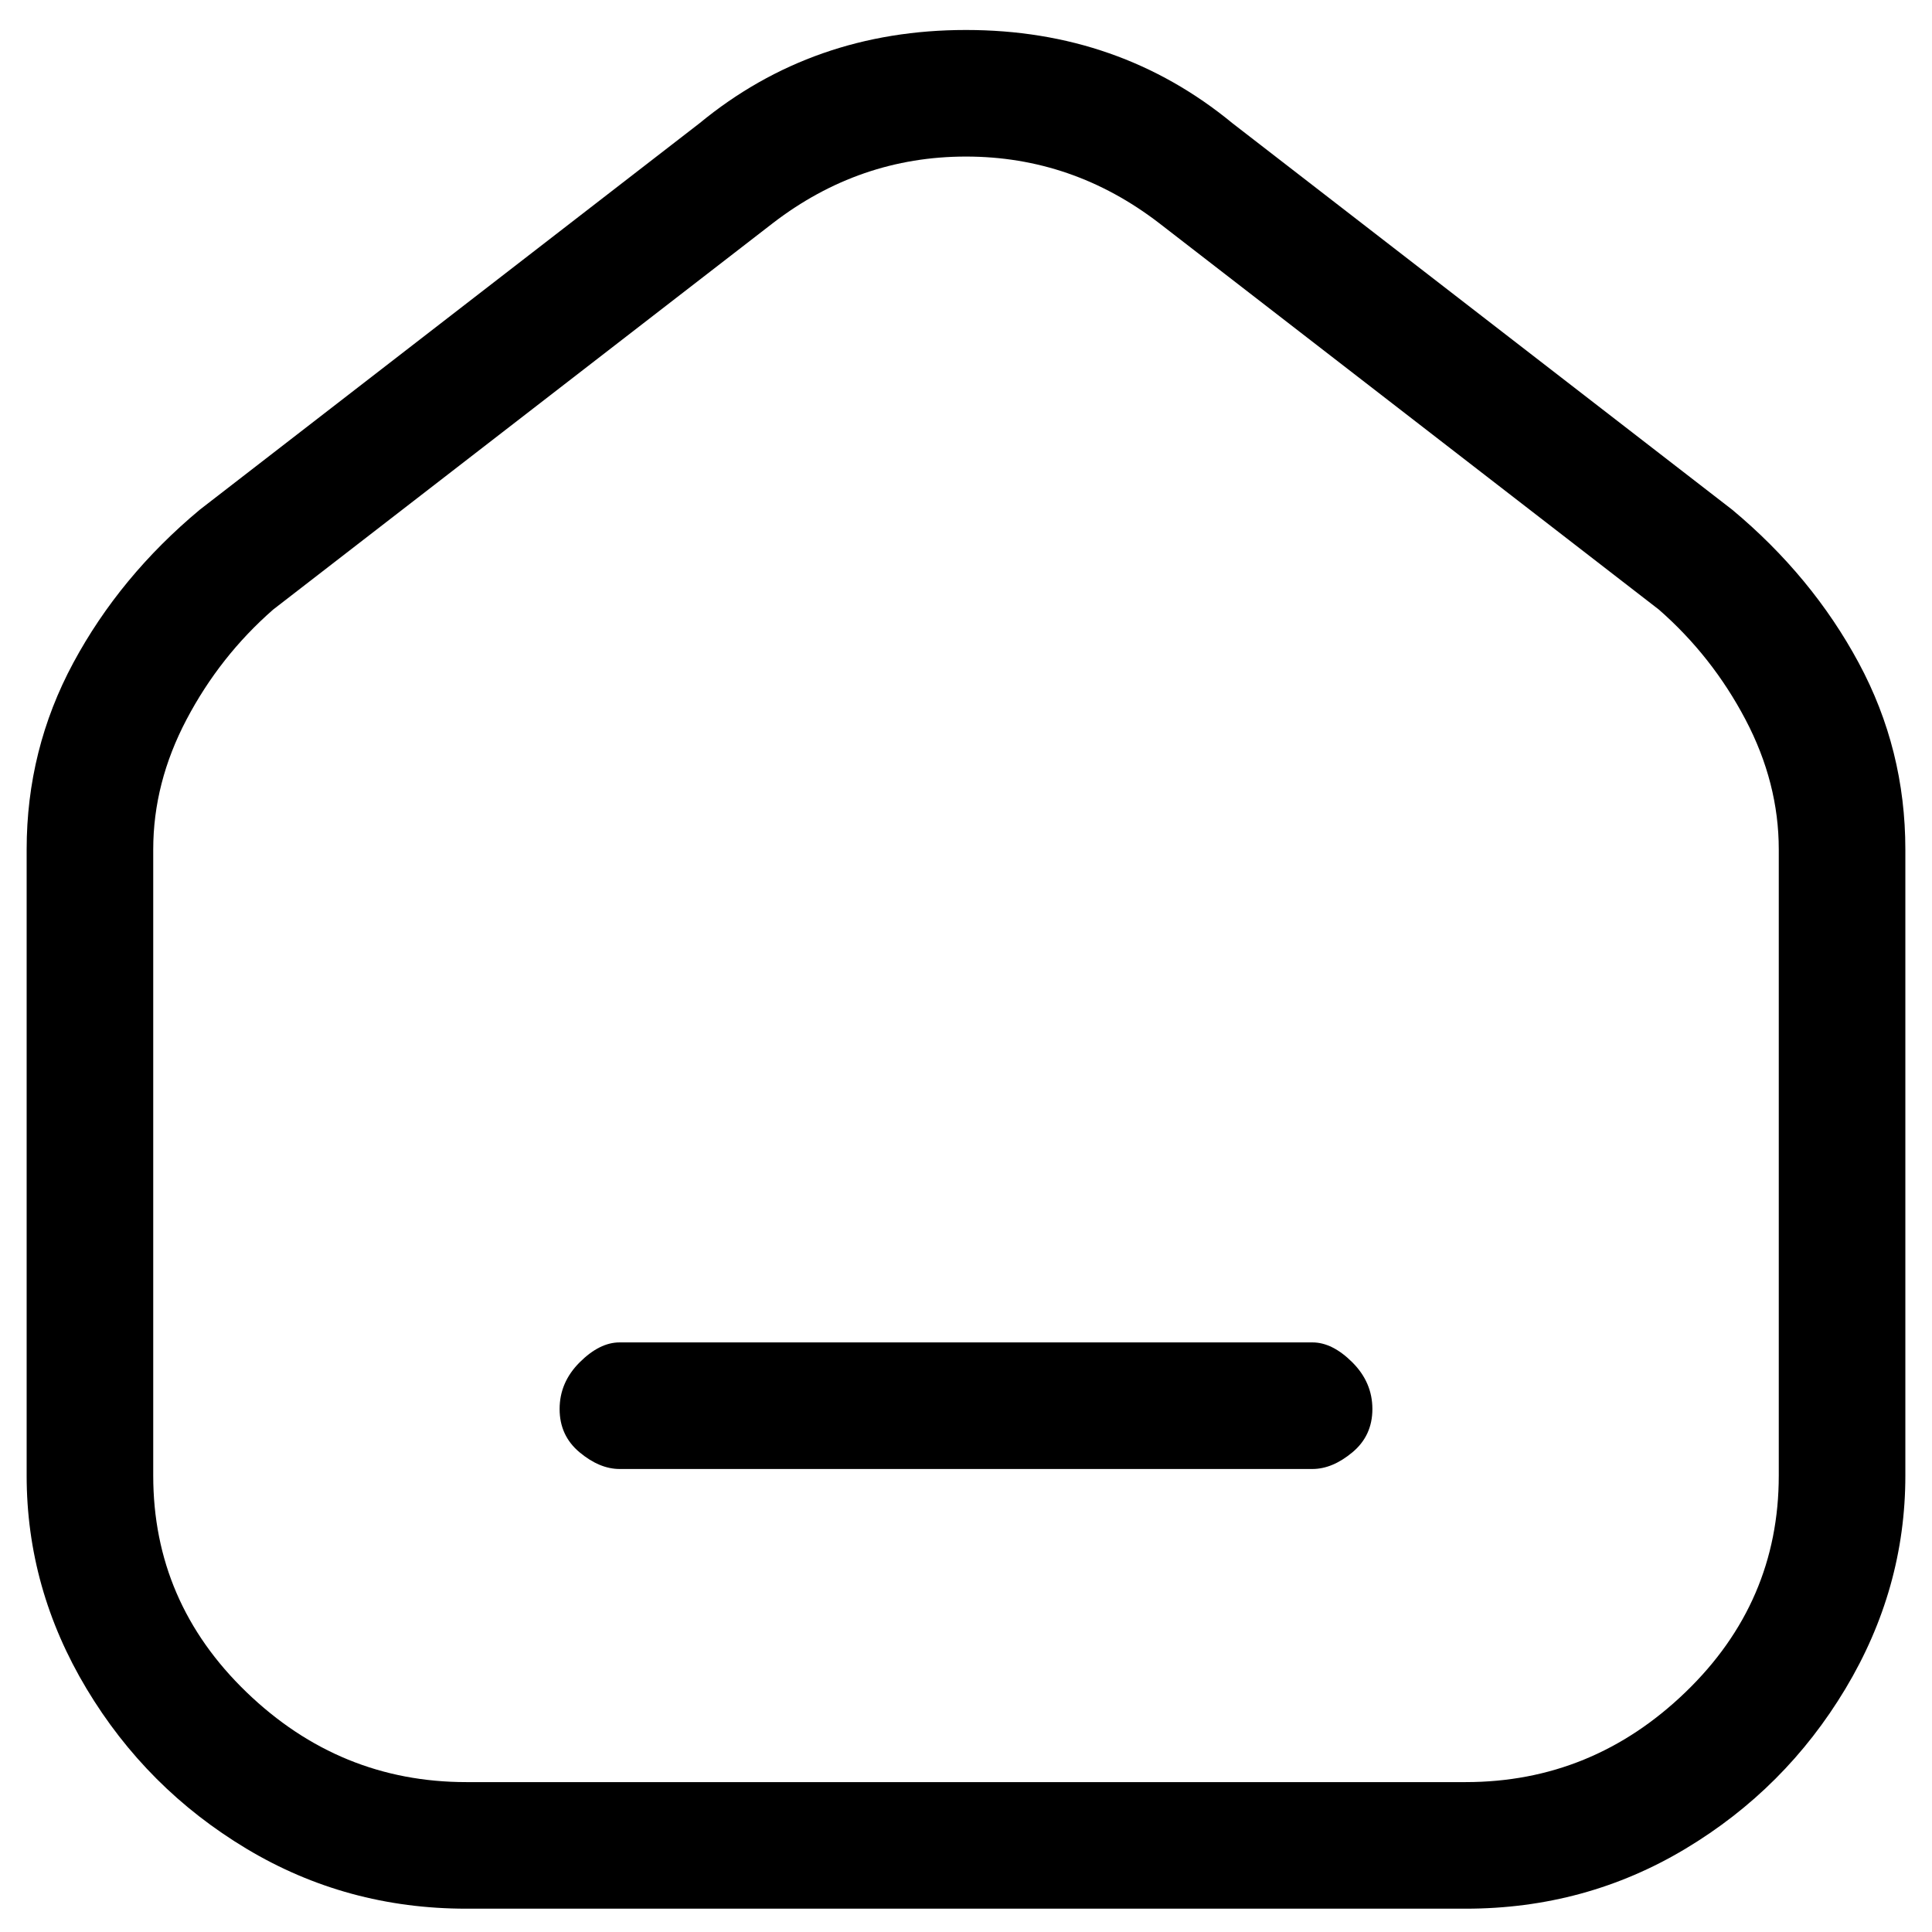 <svg width="58" height="58" viewBox="0 0 58 58" fill="none" xmlns="http://www.w3.org/2000/svg">
<path d="M16.8 42.3C16.8 41.767 17 41.3 17.4 40.9C17.8 40.5 18.2 40.3 18.6 40.3H39.4C39.8 40.3 40.2 40.5 40.6 40.9C41 41.3 41.2 41.767 41.2 42.3C41.2 42.833 41 43.267 40.6 43.6C40.2 43.933 39.8 44.1 39.4 44.1H18.6C18.2 44.1 17.8 43.933 17.4 43.6C17 43.267 16.8 42.833 16.8 42.3ZM37 3.7C34.733 1.833 32.067 0.9 29 0.9C25.933 0.9 23.267 1.833 21 3.7L6 15.3C4.4 16.633 3.133 18.167 2.2 19.9C1.267 21.633 0.8 23.5 0.8 25.5V44.3C0.8 46.567 1.4 48.7 2.6 50.7C3.8 52.7 5.4 54.3 7.4 55.5C9.4 56.7 11.6 57.3 14 57.3H44C46.4 57.3 48.6 56.7 50.6 55.5C52.6 54.3 54.2 52.7 55.4 50.7C56.6 48.7 57.2 46.567 57.2 44.3V25.5C57.2 23.5 56.733 21.633 55.8 19.9C54.867 18.167 53.6 16.633 52 15.3L37 3.7ZM23.2 6.7C24.933 5.367 26.867 4.7 29 4.7C31.133 4.7 33.067 5.367 34.8 6.7L49.8 18.3C50.867 19.233 51.733 20.333 52.4 21.6C53.067 22.867 53.4 24.167 53.4 25.5V44.3C53.4 46.833 52.467 49 50.6 50.8C48.733 52.6 46.533 53.5 44 53.5H14C11.467 53.5 9.267 52.6 7.4 50.8C5.533 49 4.6 46.833 4.6 44.3V25.5C4.6 24.167 4.933 22.867 5.6 21.6C6.267 20.333 7.133 19.233 8.2 18.3L23.2 6.7Z" fill="black"/>
</svg>
